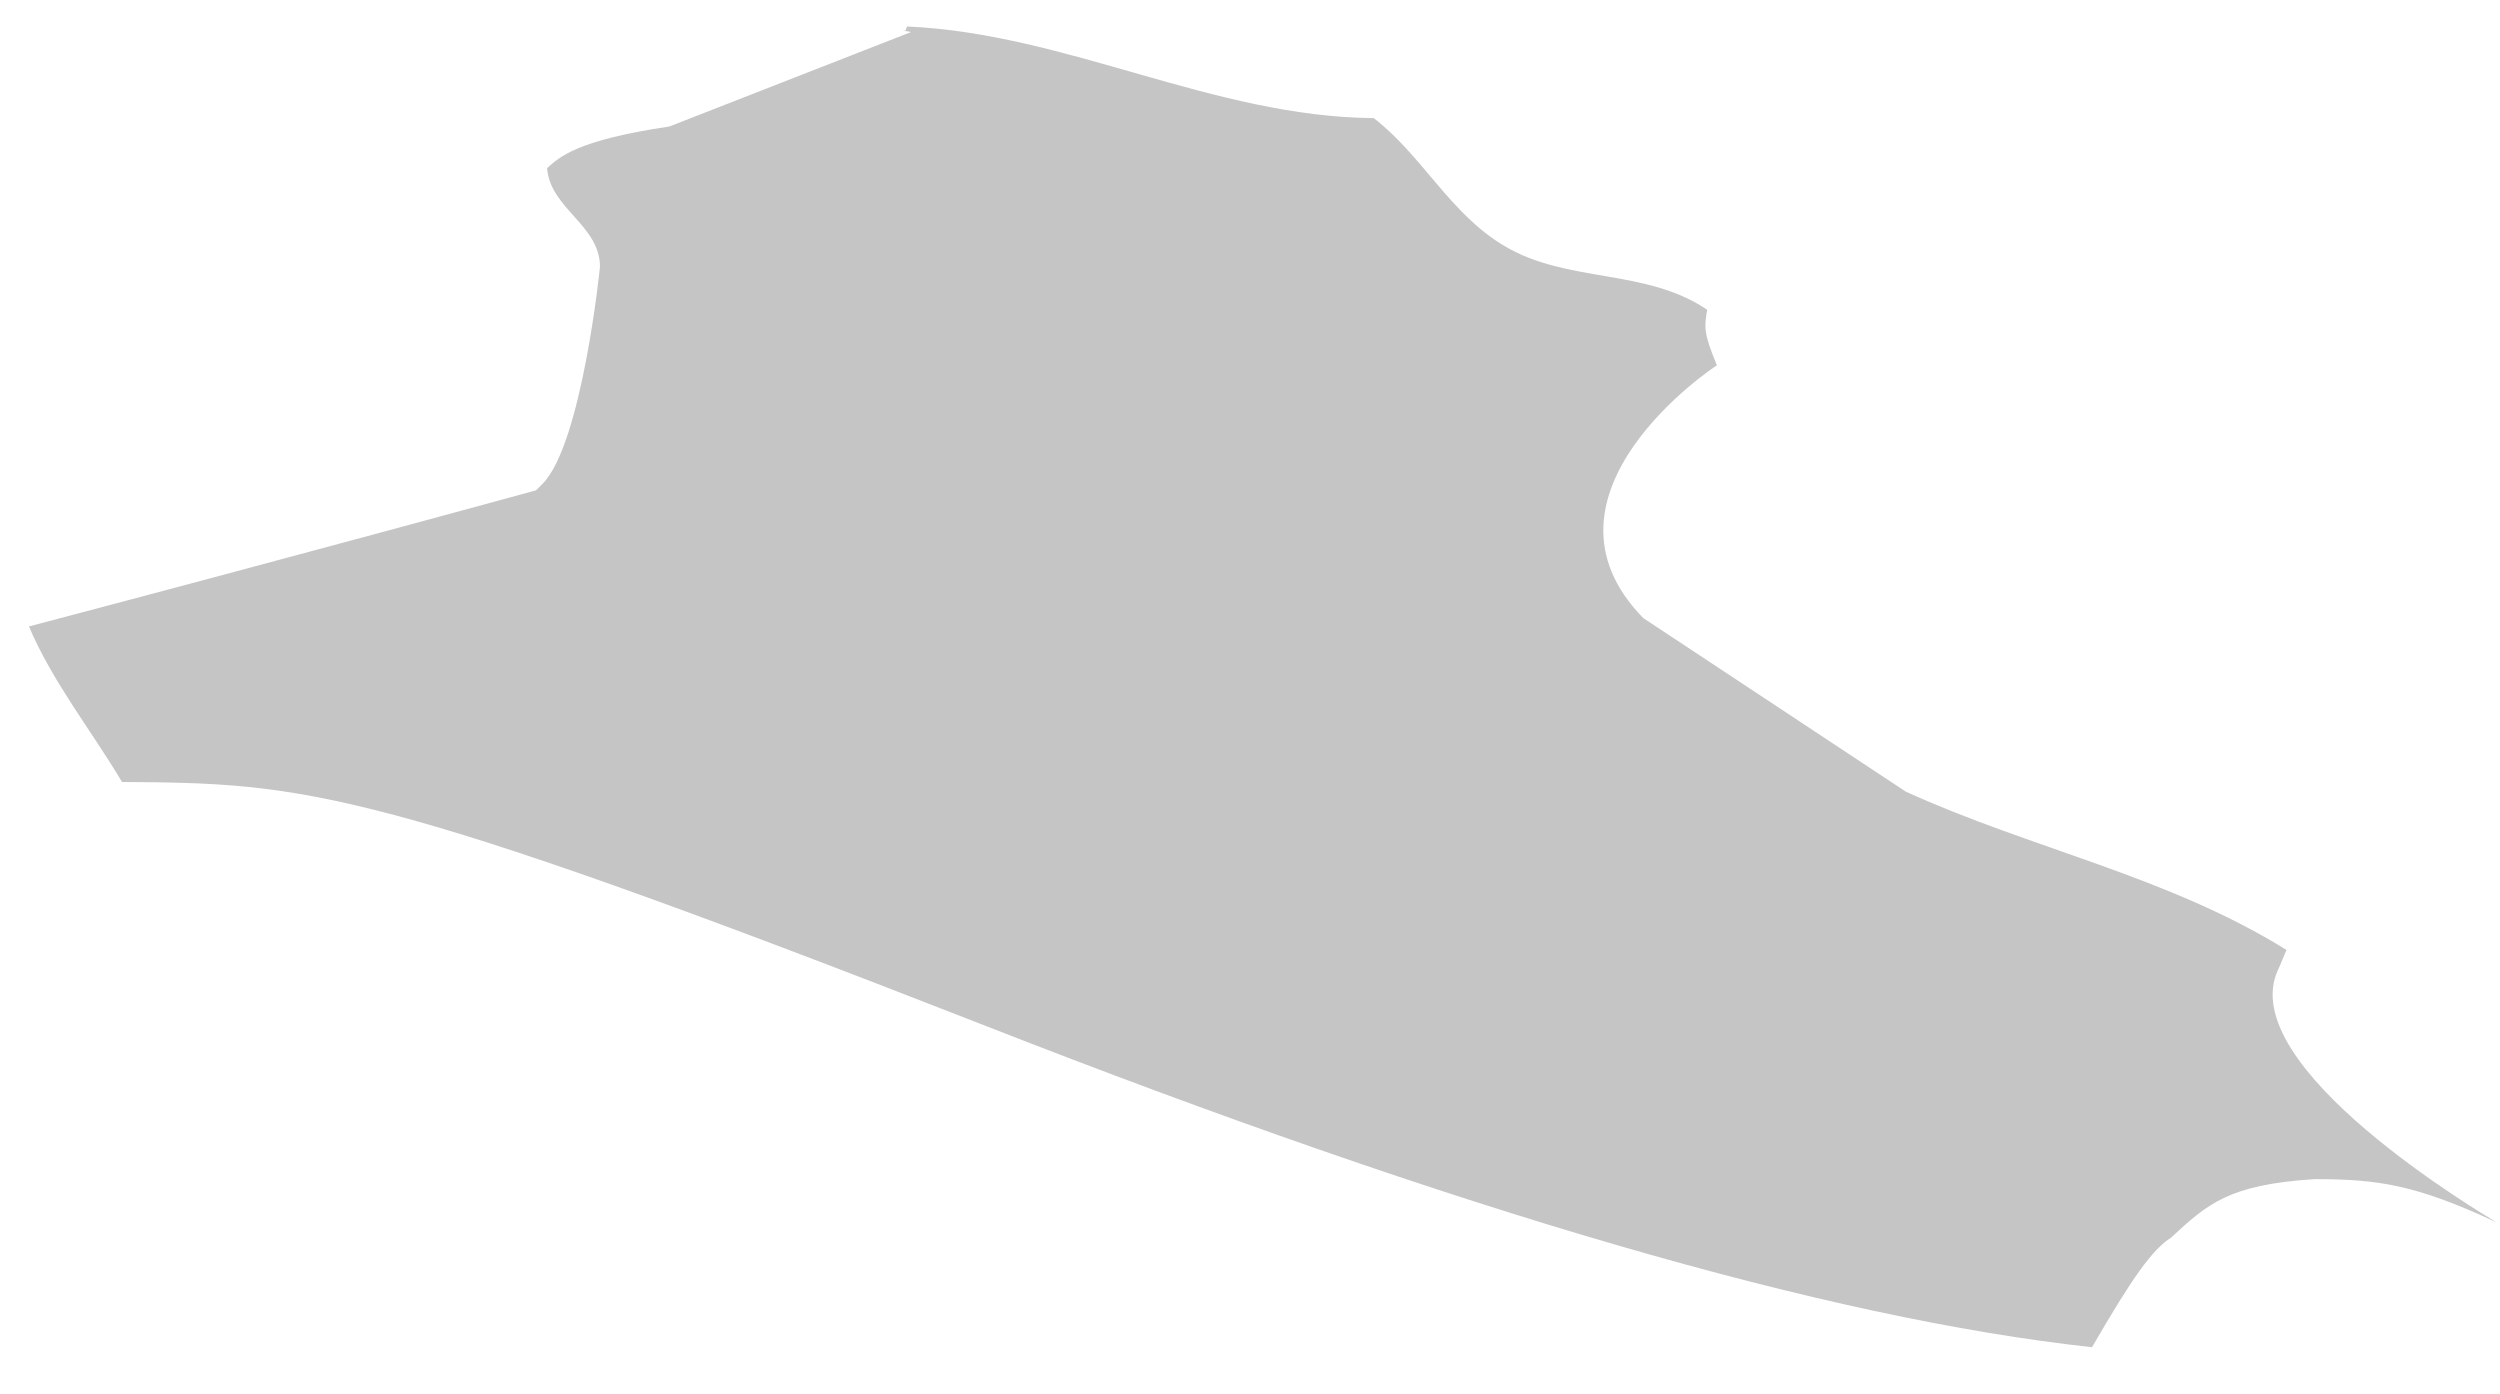 <svg width="52" height="29" viewBox="0 0 52 29" fill="none" xmlns="http://www.w3.org/2000/svg">
<path d="M18.836 0.637H18.778L18.951 0.666L13.923 2.631C11.987 2.919 11.64 3.266 11.38 3.497C11.438 4.335 12.479 4.682 12.479 5.548C12.479 5.577 12.103 9.217 11.294 10.054L11.149 10.199C11.149 10.199 6.41 11.499 0.602 13.03C1.093 14.185 1.902 15.196 2.538 16.265C6.294 16.294 7.681 16.323 20.454 21.32C30.337 25.191 38.024 27.425 43.514 28.022C44.352 26.577 44.757 26 45.161 25.74C45.913 25.046 46.346 24.642 48.138 24.526C49.467 24.526 50.247 24.642 51.923 25.422C51.692 25.277 46.433 22.187 47.386 20.165C47.444 20.049 47.502 19.876 47.56 19.76C45.103 18.229 42.242 17.651 39.642 16.467L34.18 12.856C31.666 10.286 35.654 7.628 35.712 7.599C35.423 6.906 35.452 6.79 35.51 6.444C34.238 5.577 32.591 5.895 31.29 5.115C30.163 4.45 29.586 3.237 28.574 2.457C25.222 2.428 22.188 0.695 18.865 0.551" fill="#C5C5C5"/>
</svg>
